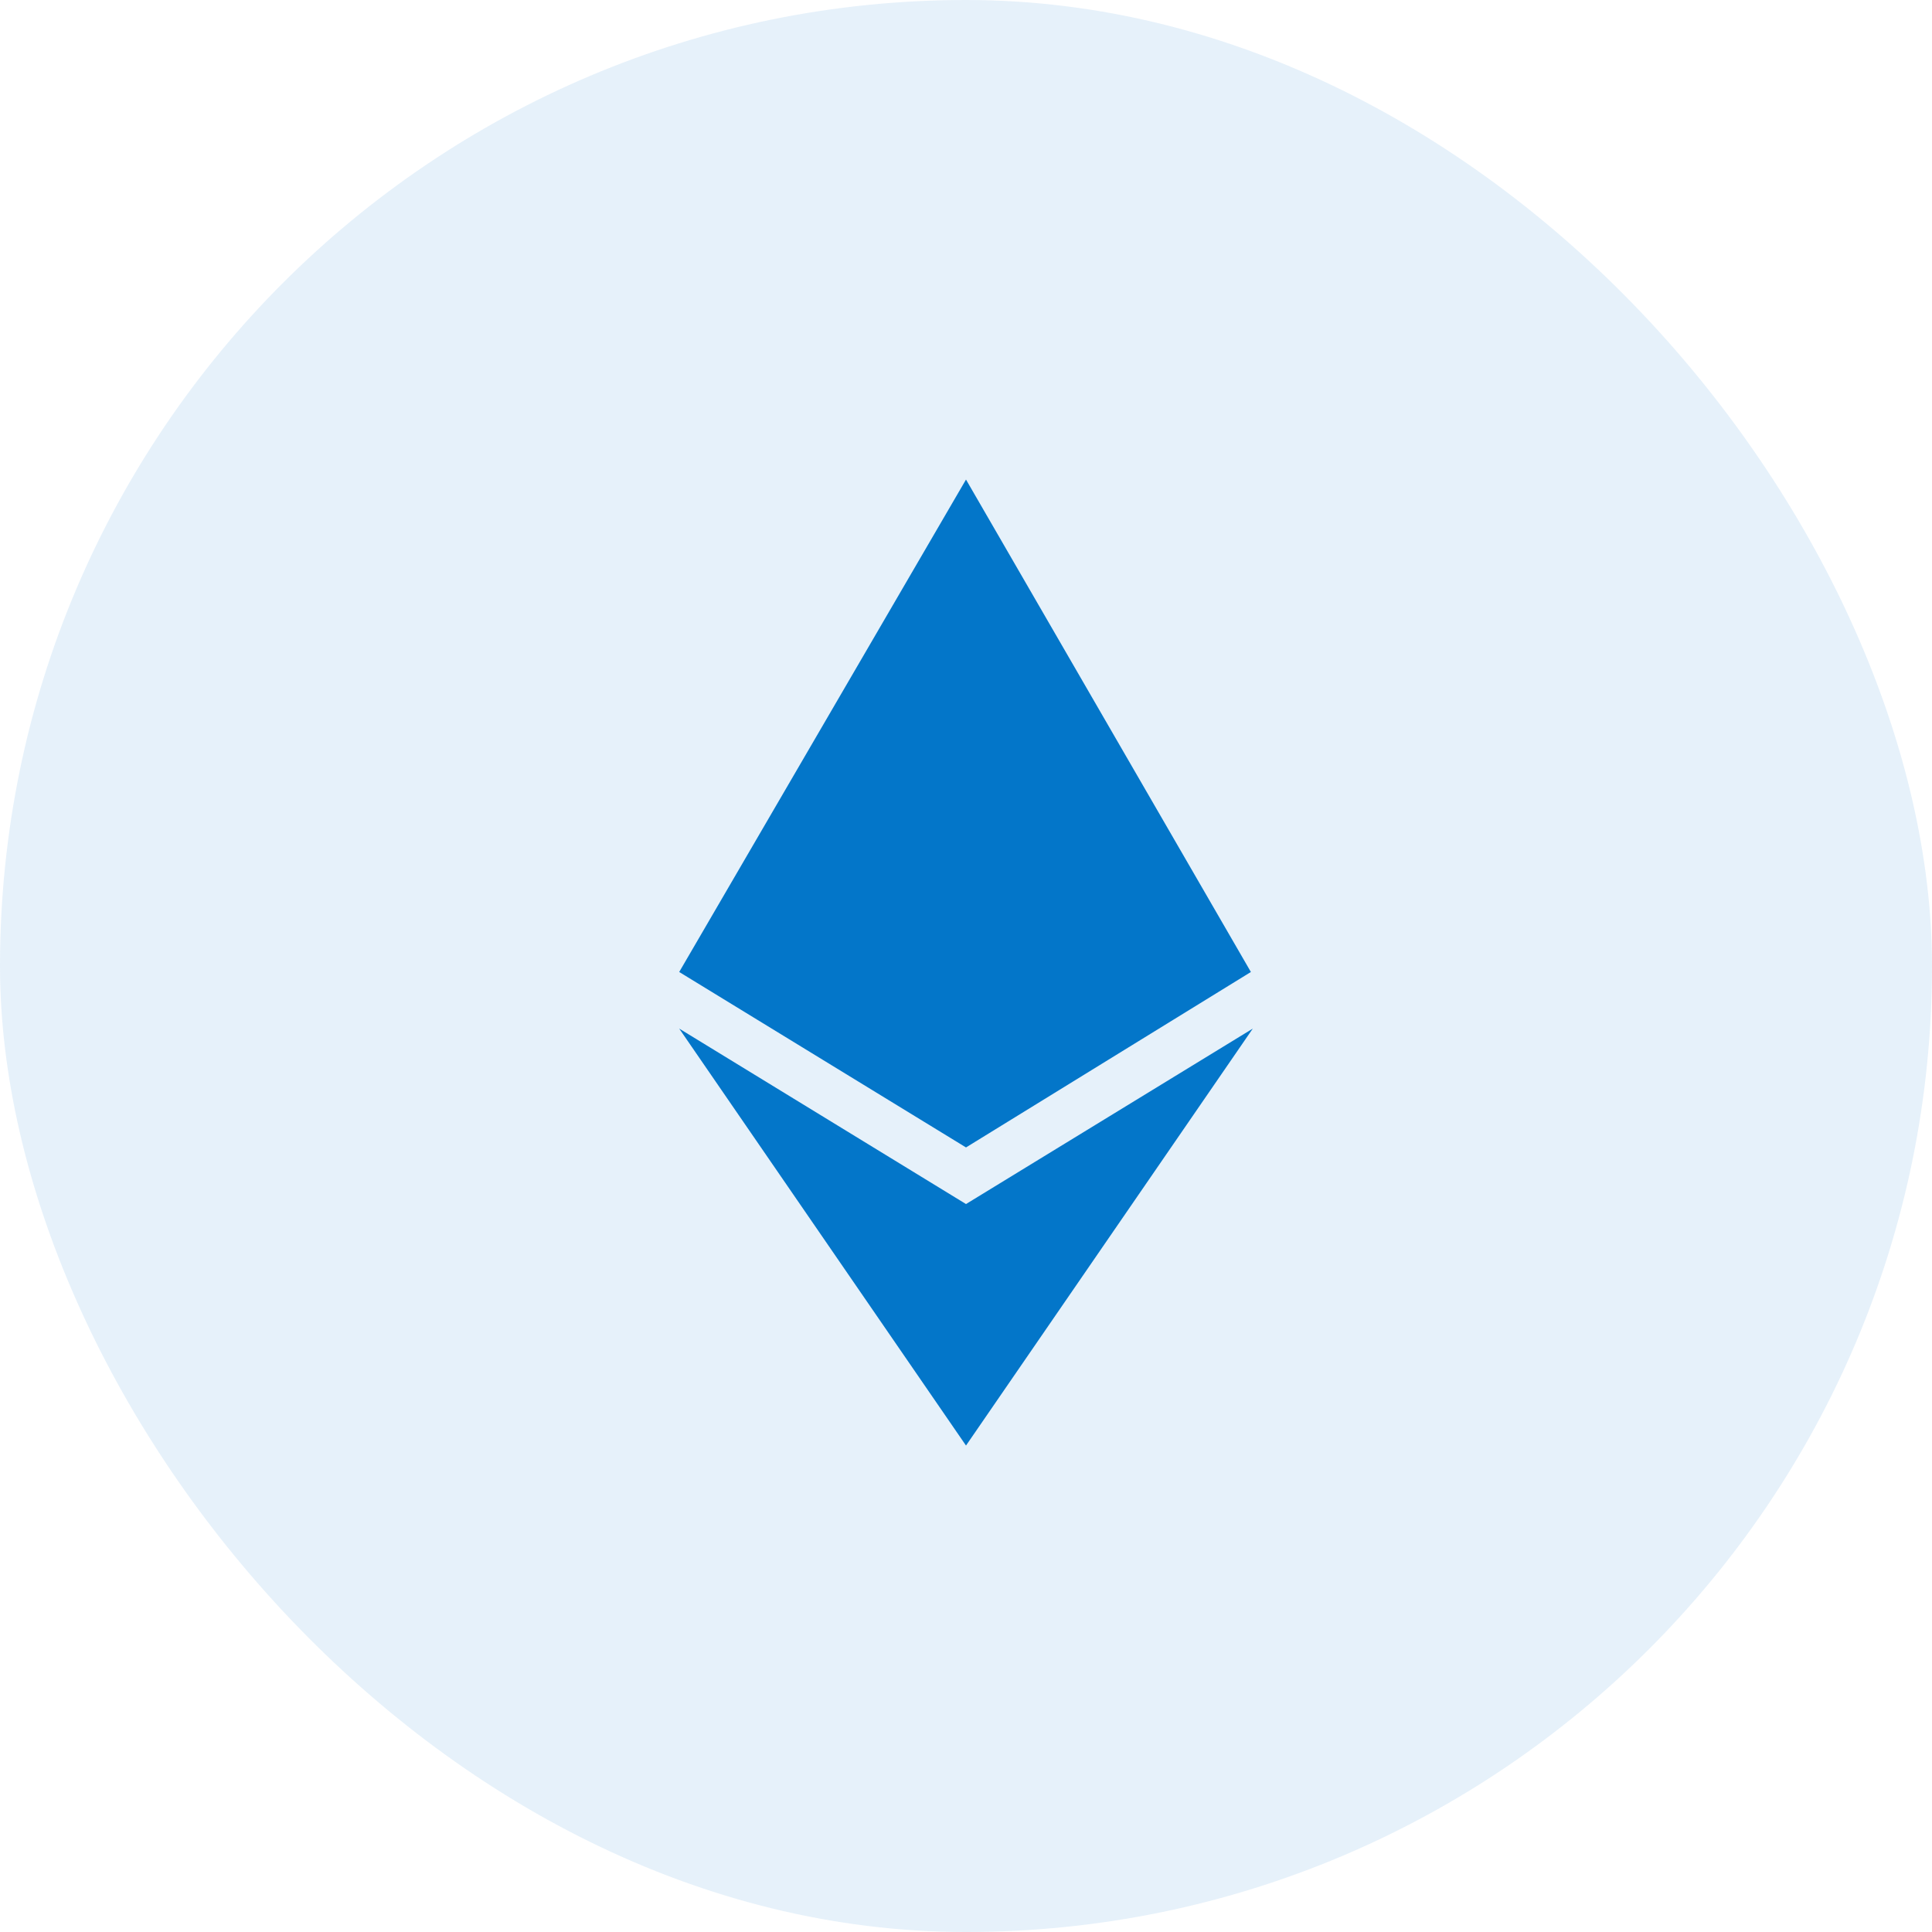 <svg width="70" height="70" viewBox="0 0 70 70" fill="none" xmlns="http://www.w3.org/2000/svg">
<rect width="70" height="70" rx="35" fill="#0376C9" fill-opacity="0.1"/>
<path d="M45.322 35.217L35 41.574L24.609 35.217L35 17.375L45.322 35.217ZM35 43.625L24.609 37.268L35 52.375L45.391 37.268L35 43.625Z" fill="#0376C9"/>
</svg>
